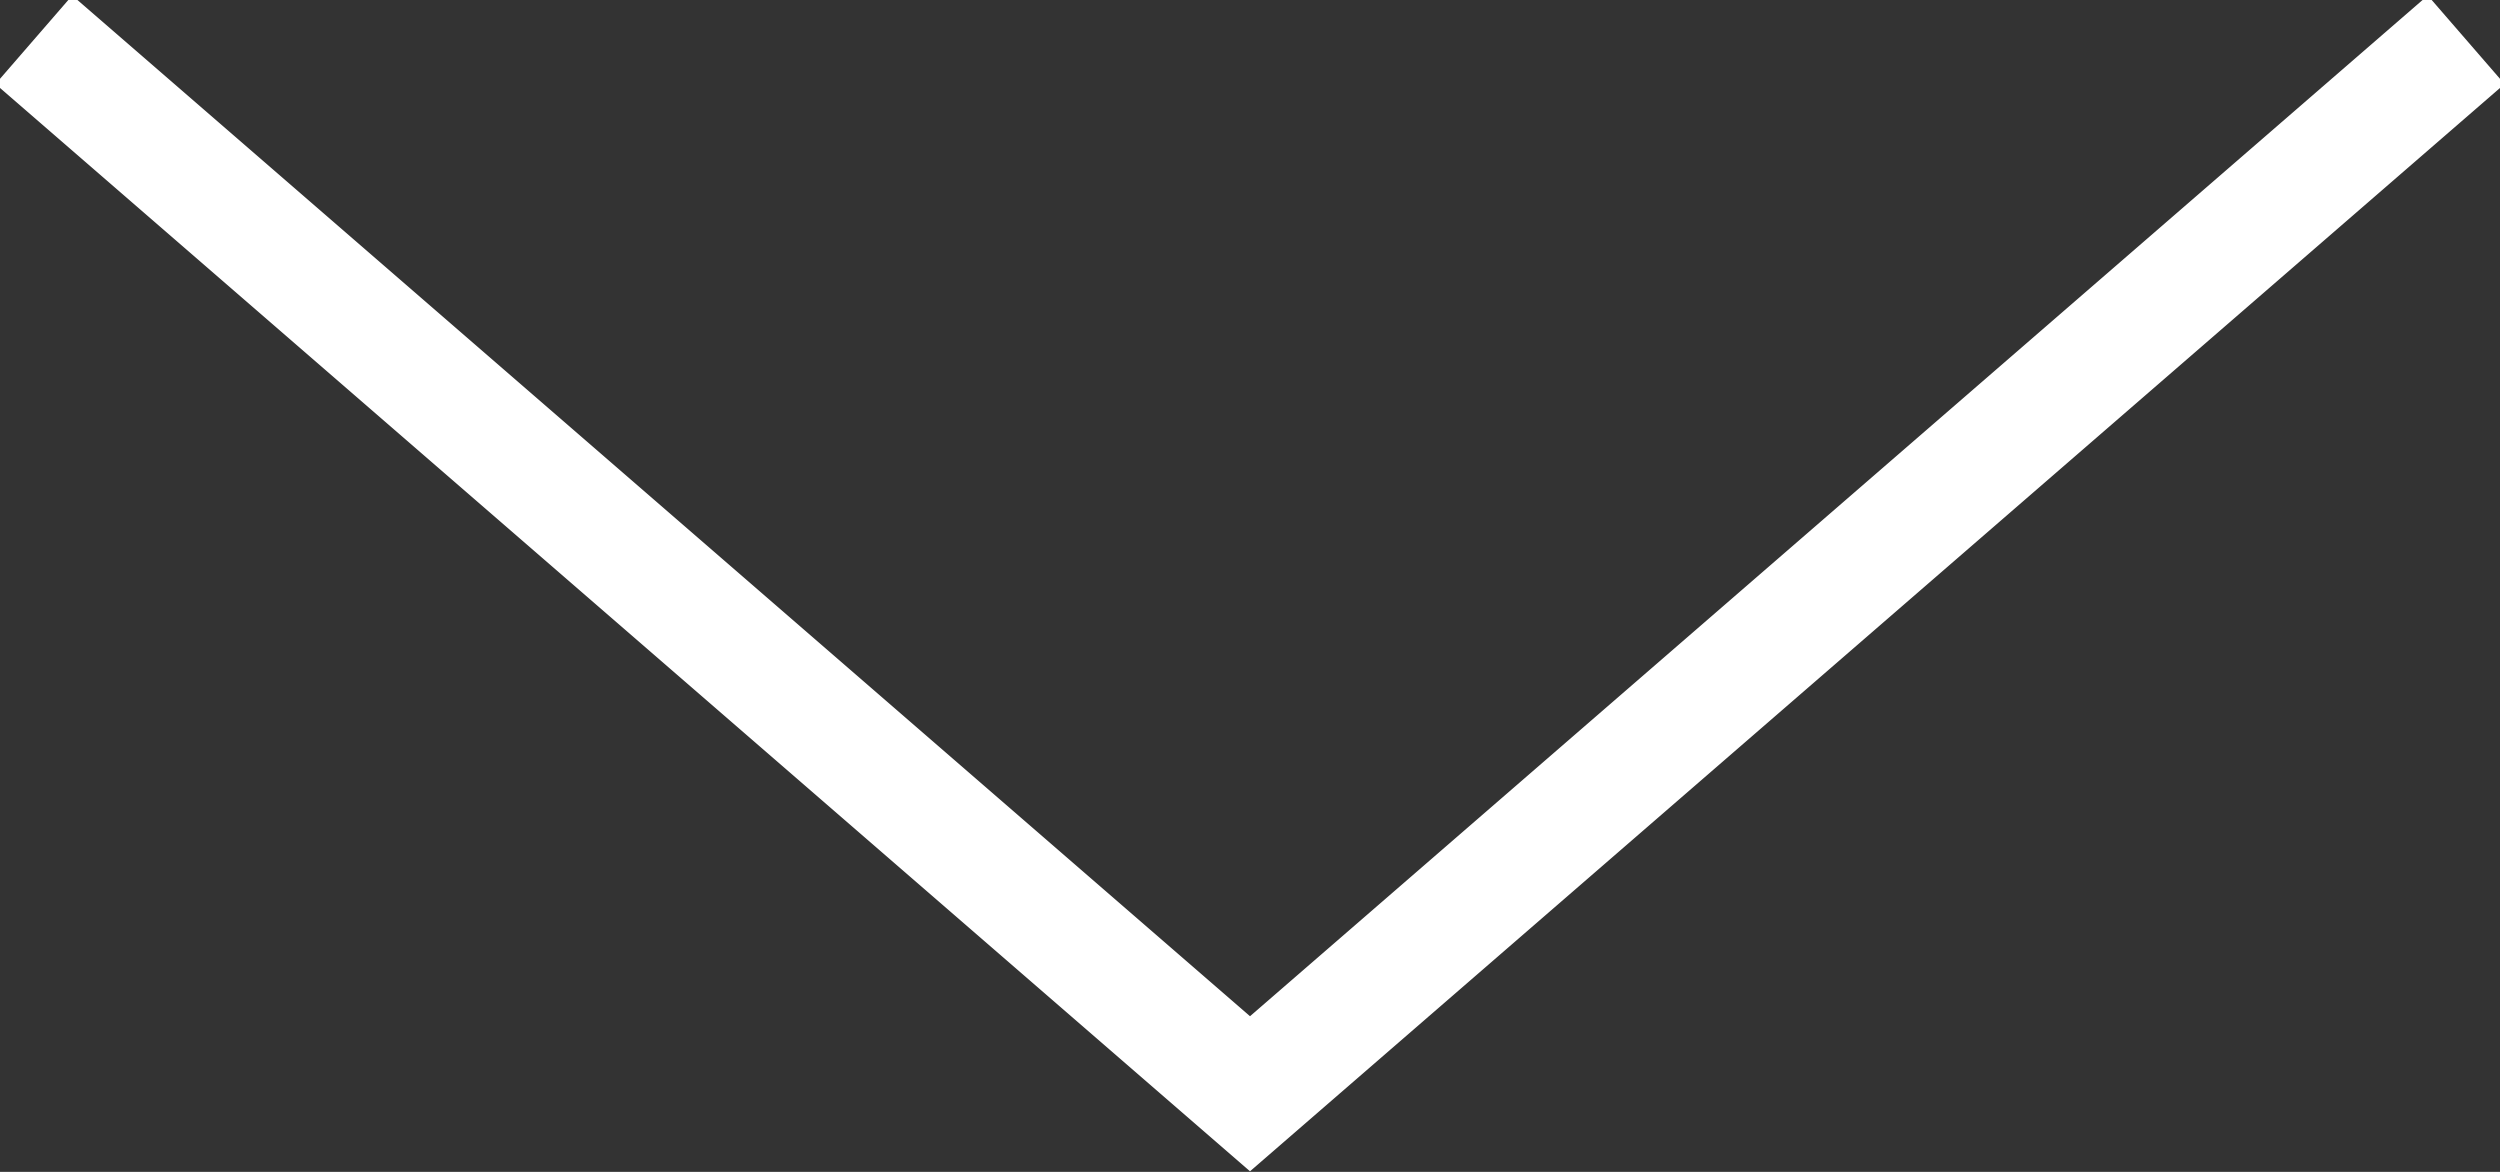 <?xml version="1.0" encoding="UTF-8"?>
<svg width="32px" height="15px" viewBox="0 0 32 15" version="1.1" xmlns="http://www.w3.org/2000/svg" xmlns:xlink="http://www.w3.org/1999/xlink">
    <rect x="0" y="0" width="32" height="15" fill="#333333" stroke="none"/>
    <!-- Generator: Sketch 47.1 (45422) - http://www.bohemiancoding.com/sketch -->
    <title>arrow</title>
    <desc>Created with Sketch.</desc>
    <defs></defs>
    <g id="jetskills-landing" stroke="none" stroke-width="1" fill="none" fill-rule="evenodd" stroke-linecap="square">
        <g transform="translate(-624, -706)" id="create-together" stroke-width="1.5" stroke="#FFFFFF">
            <g>
                <polyline id="arrow" points="625 707 640 720 655 707"></polyline>
            </g>
        </g>
    </g>
</svg>